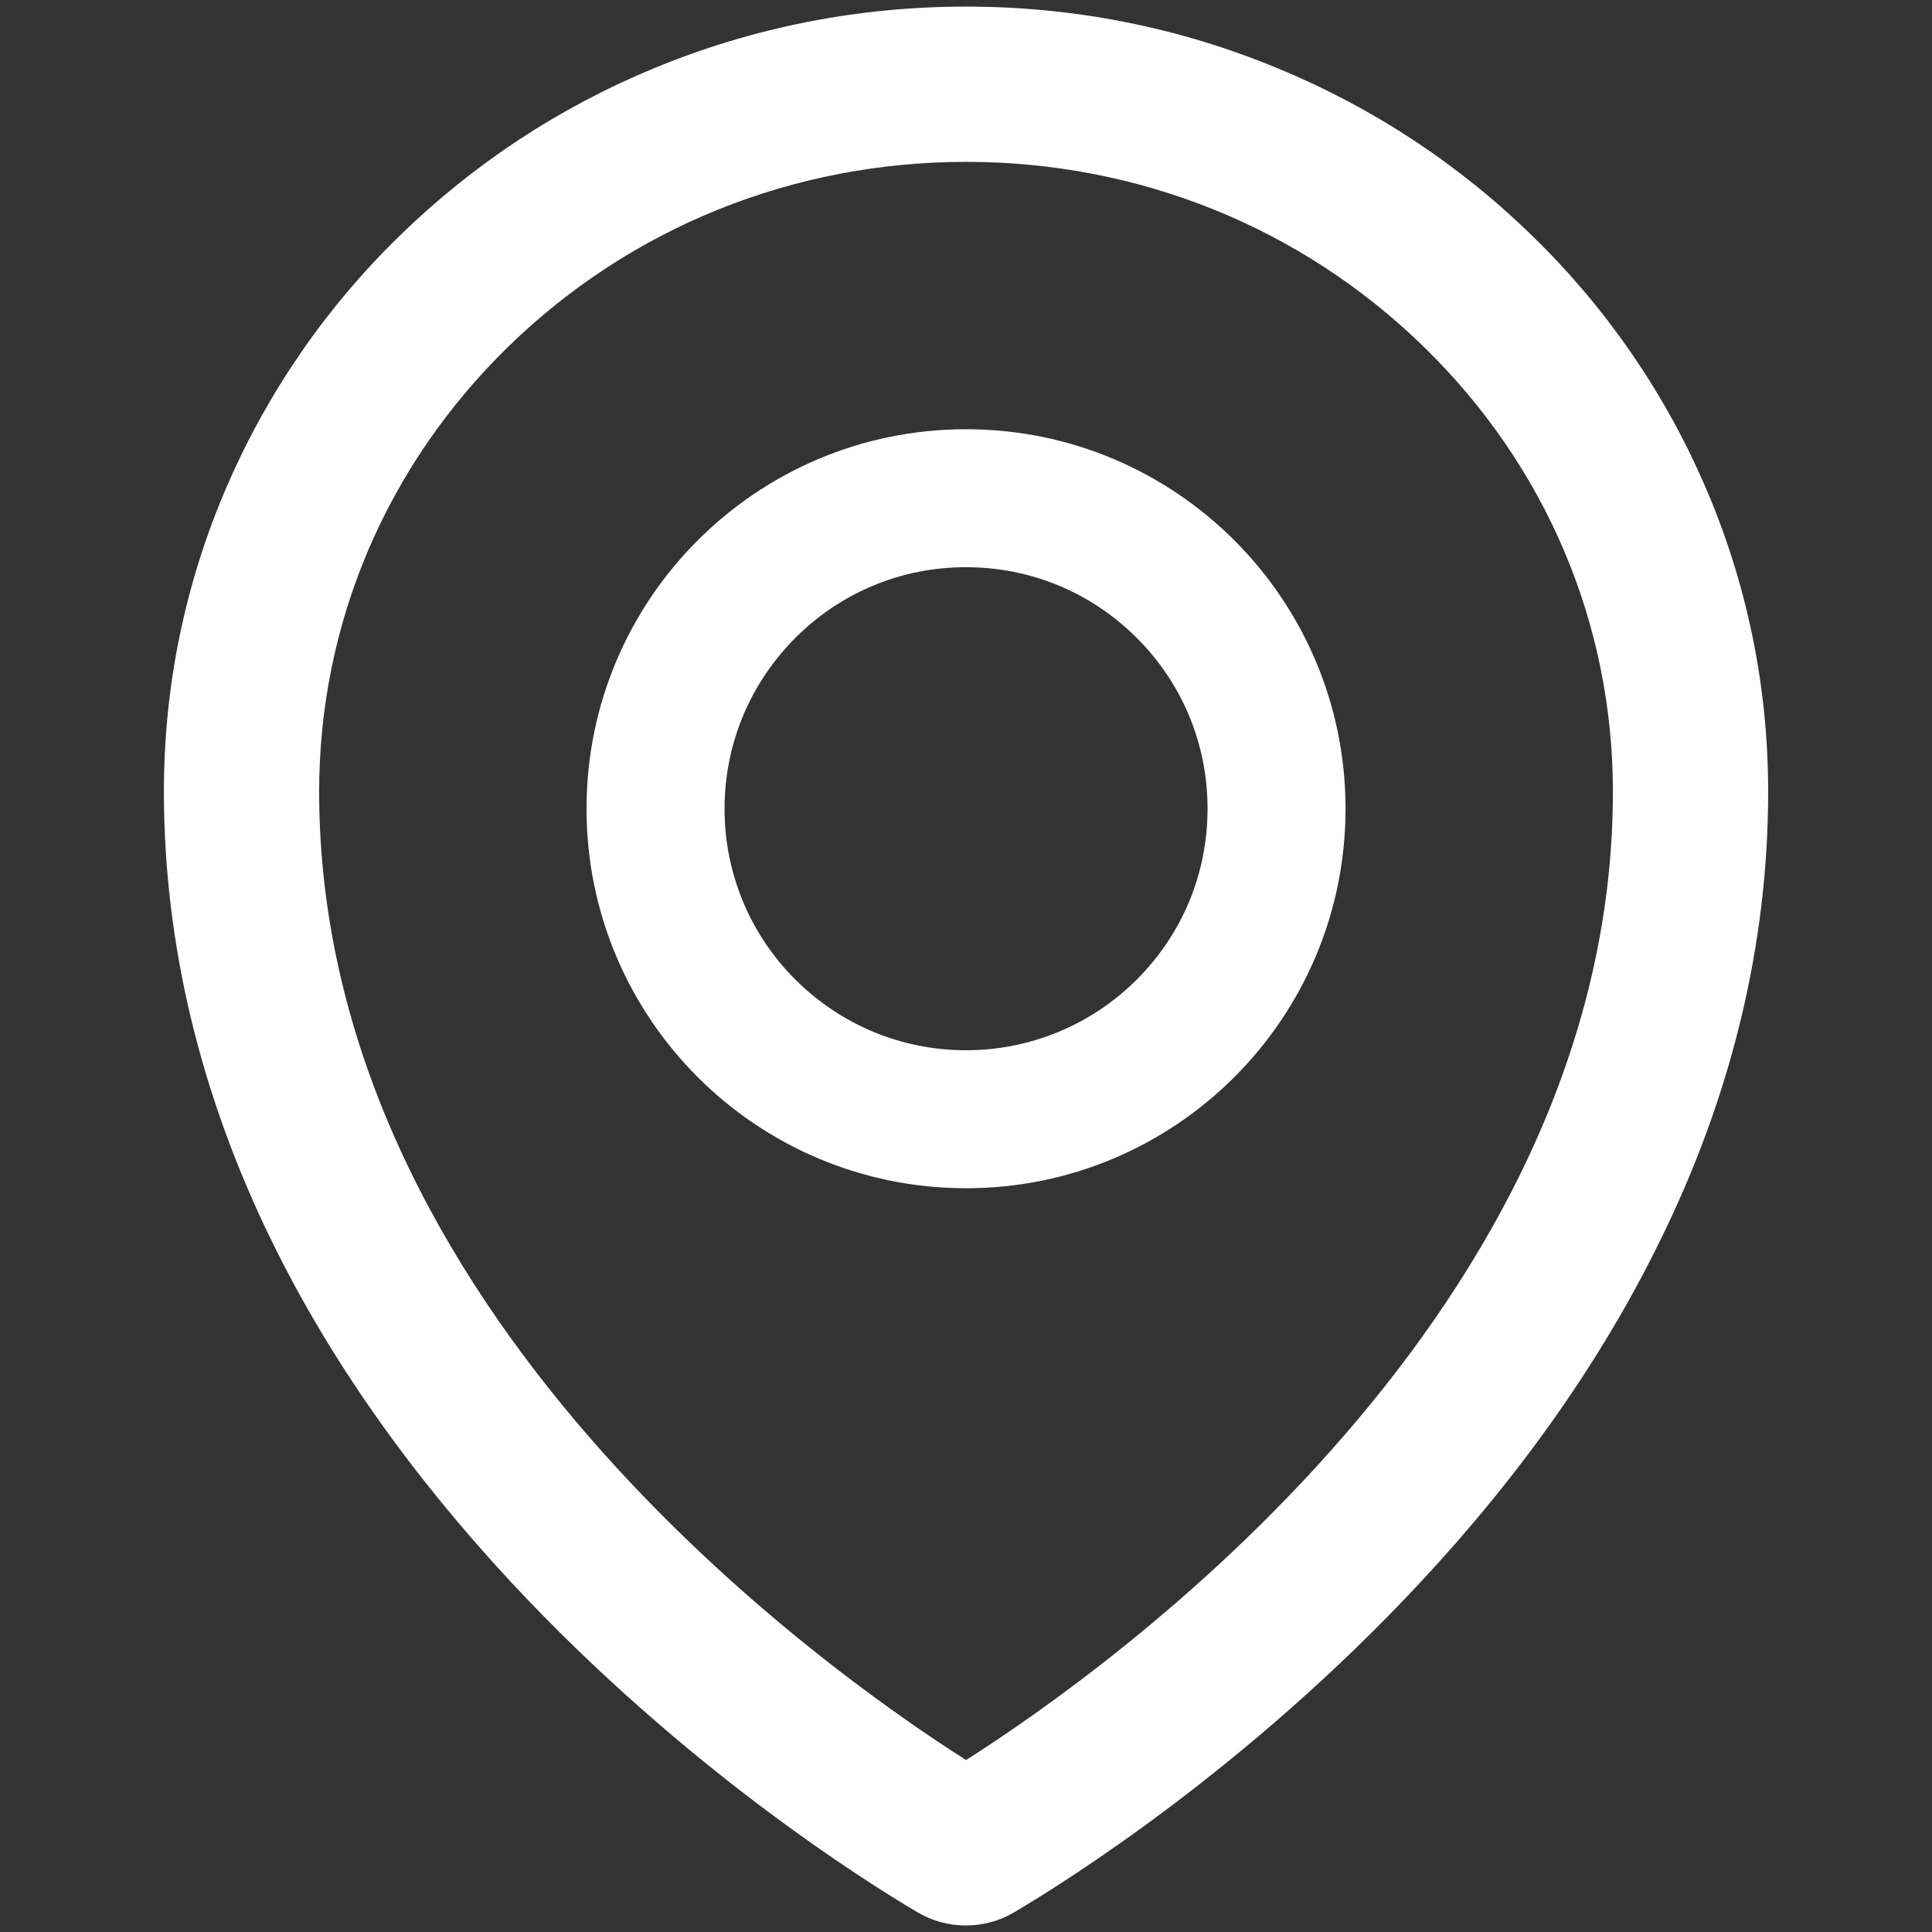 <svg width="36" height="36" viewBox="0 0 36 36" fill="none" xmlns="http://www.w3.org/2000/svg">
<rect x="0" y="0" width="36" height="36" fill="#333333" stroke="none"/>
<path d="M31.766 9.047C31.009 7.302 29.919 5.723 28.555 4.398C27.188 3.061 25.575 2 23.806 1.272C21.966 0.509 20.014 0.123 18.001 0.123C15.988 0.123 14.035 0.509 12.195 1.268C10.415 2.003 8.82 3.056 7.446 4.394C6.083 5.72 4.993 7.299 4.235 9.043C3.452 10.851 3.054 12.771 3.054 14.748C3.054 17.585 3.733 20.409 5.067 23.133C6.14 25.323 7.639 27.456 9.527 29.485C12.753 32.949 16.136 35.066 17.097 35.633C17.369 35.794 17.68 35.879 17.997 35.878C18.31 35.878 18.619 35.798 18.897 35.633C19.857 35.066 23.24 32.949 26.466 29.485C28.355 27.46 29.853 25.323 30.926 23.133C32.268 20.413 32.947 17.593 32.947 14.752C32.947 12.775 32.549 10.855 31.766 9.047ZM18.001 32.796C15.353 31.113 5.947 24.447 5.947 14.752C5.947 11.622 7.197 8.681 9.467 6.463C11.745 4.241 14.774 3.016 18.001 3.016C21.227 3.016 24.256 4.241 26.535 6.467C28.805 8.681 30.054 11.622 30.054 14.752C30.054 24.447 20.648 31.113 18.001 32.796ZM18.001 7.998C14.095 7.998 10.929 11.164 10.929 15.069C10.929 18.975 14.095 22.141 18.001 22.141C21.906 22.141 25.072 18.975 25.072 15.069C25.072 11.164 21.906 7.998 18.001 7.998ZM21.183 18.252C20.765 18.67 20.269 19.002 19.723 19.228C19.177 19.454 18.592 19.57 18.001 19.57C16.799 19.57 15.67 19.099 14.819 18.252C14.4 17.834 14.068 17.338 13.842 16.792C13.616 16.246 13.5 15.661 13.501 15.069C13.501 13.868 13.971 12.739 14.819 11.887C15.67 11.036 16.799 10.569 18.001 10.569C19.202 10.569 20.331 11.036 21.183 11.887C22.035 12.739 22.501 13.868 22.501 15.069C22.501 16.271 22.035 17.4 21.183 18.252Z" fill="#fff" fill-opacity="1"/>
</svg>
